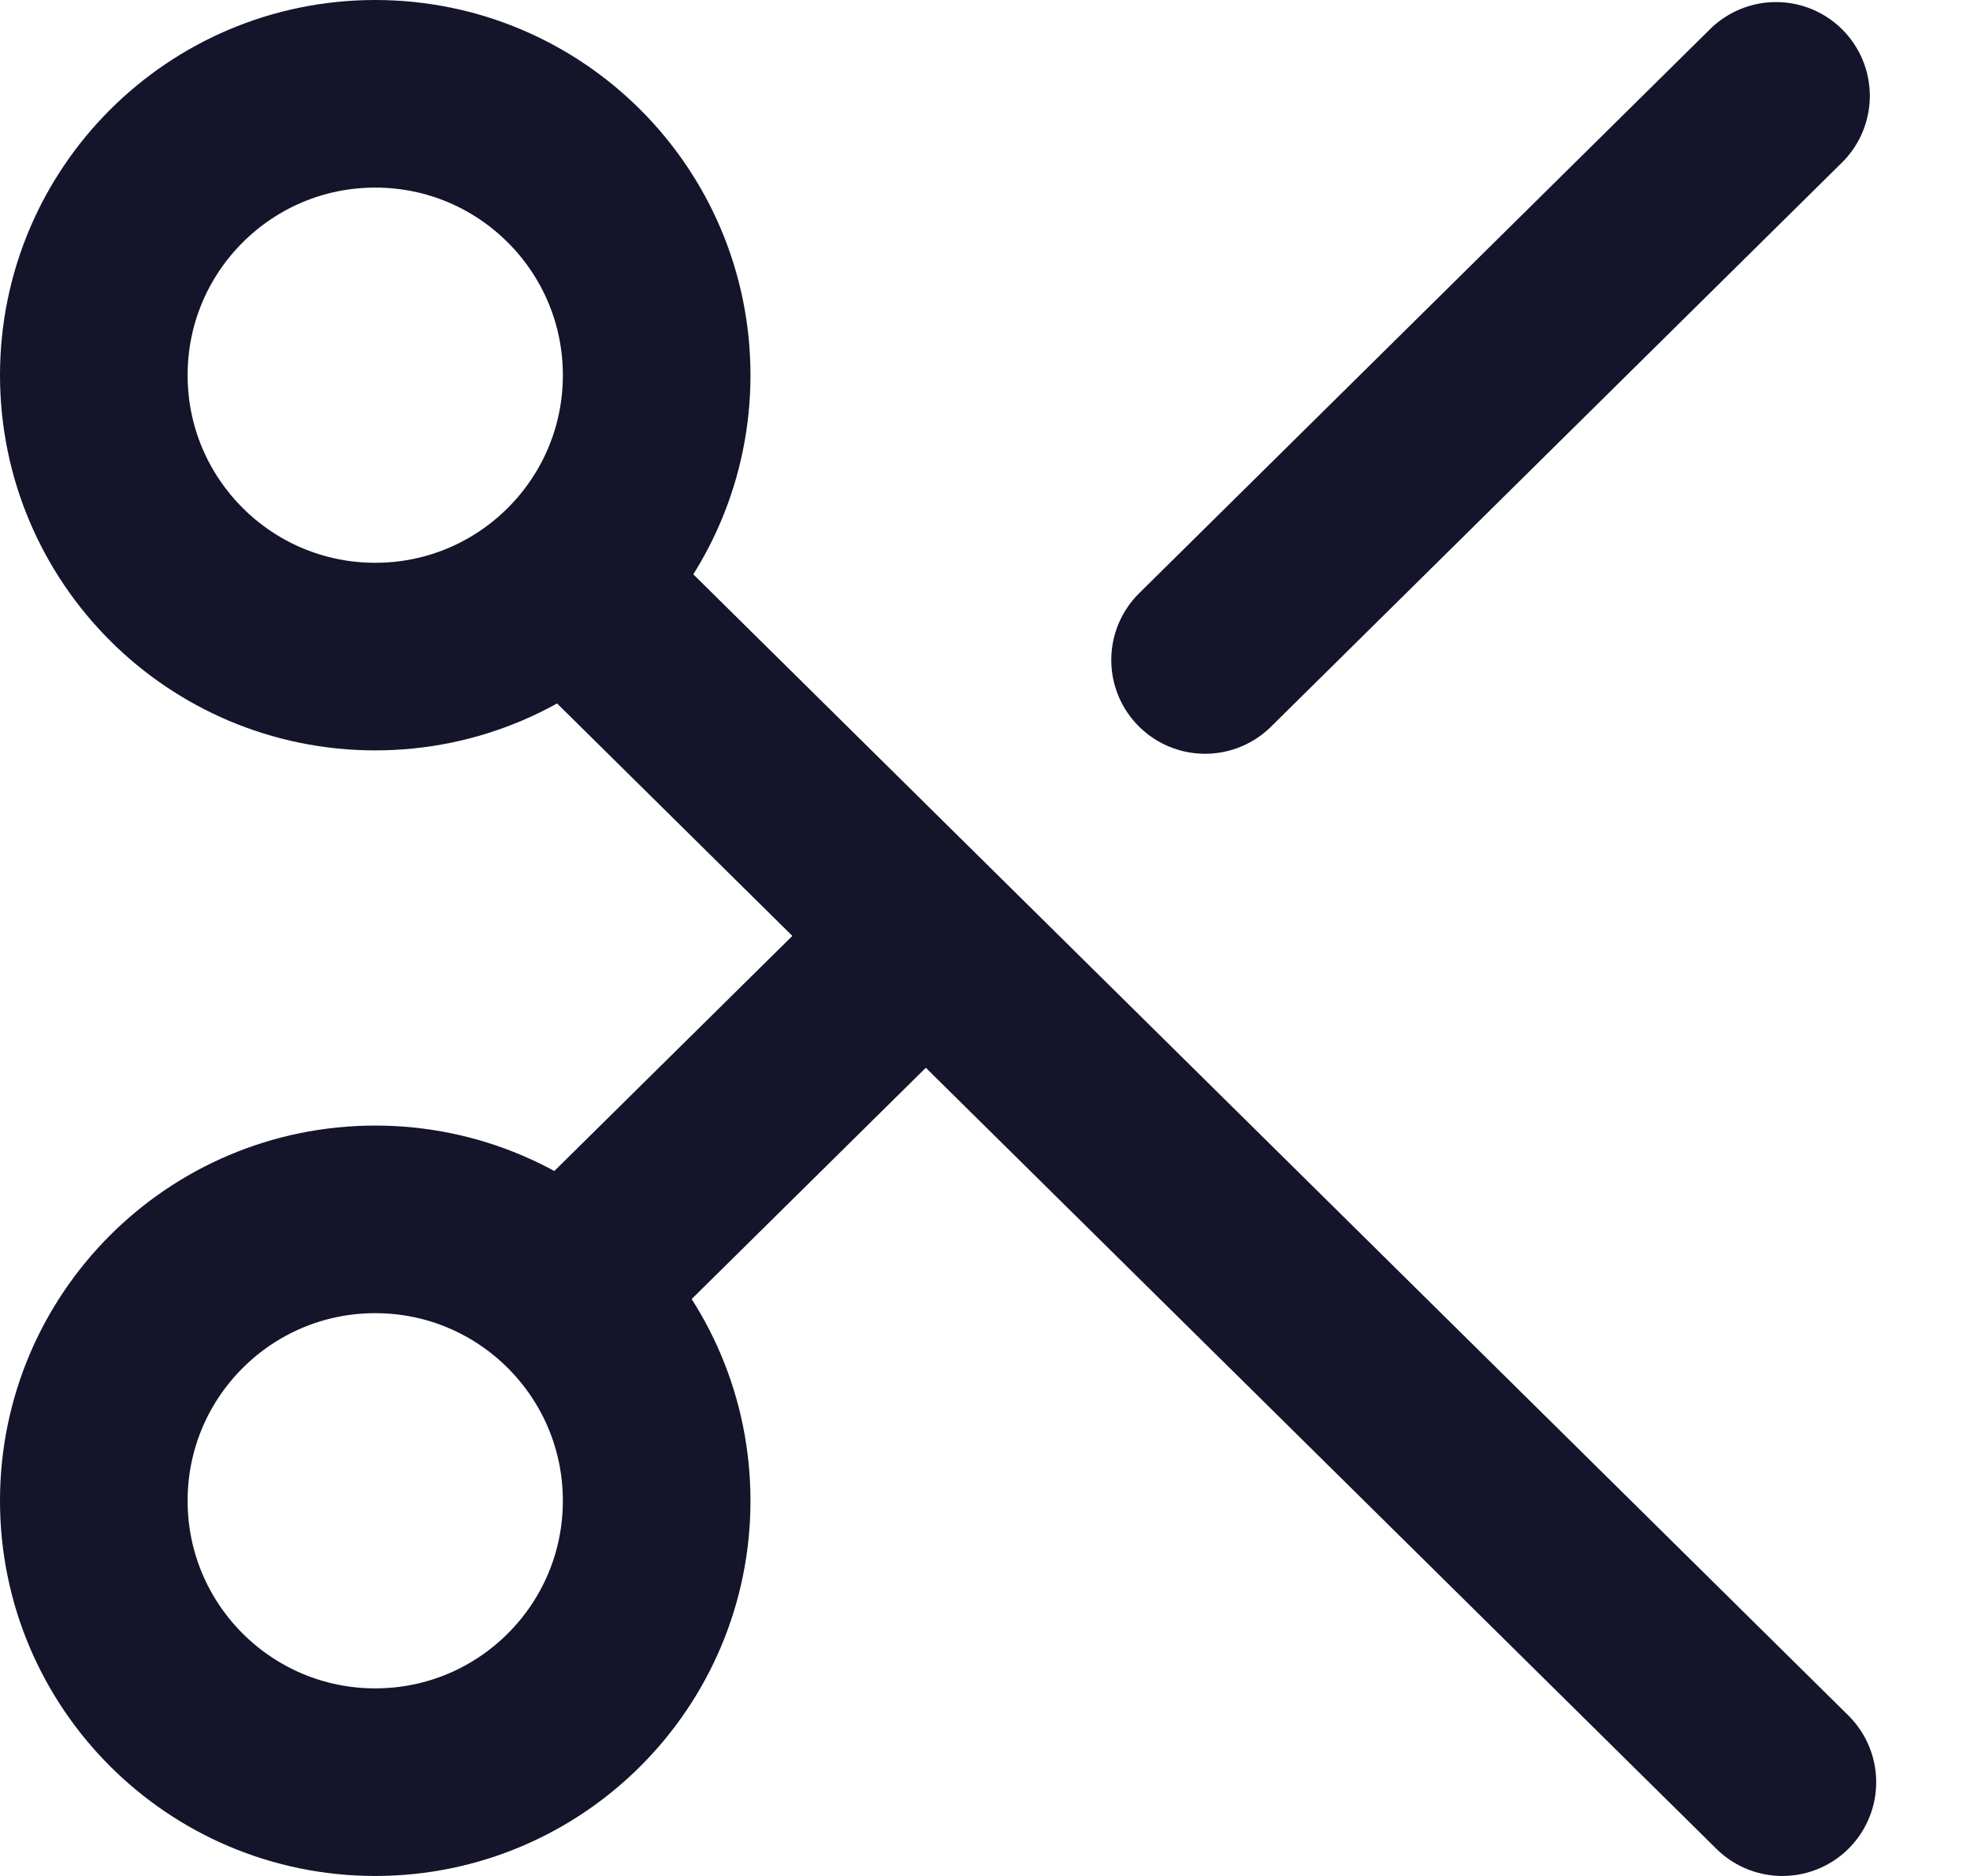 <svg width="21" height="20" viewBox="0 0 21 20" fill="none" xmlns="http://www.w3.org/2000/svg">
<circle cx="4" cy="4" r="3" stroke="#14142B" stroke-width="2"/>
<path d="M6.151 6.304L19 19" stroke="#14142B" stroke-width="2" stroke-linecap="round" stroke-linejoin="round"/>
<path d="M6.151 13.651L9.533 10.31" stroke="#14142B" stroke-width="2" stroke-linecap="round" stroke-linejoin="round"/>
<path d="M12.846 7.036L18.932 1.022" stroke="#14142B" stroke-width="2" stroke-linecap="round" stroke-linejoin="round"/>
<circle cx="4" cy="16" r="3" stroke="#14142B" stroke-width="2"/>
</svg>
